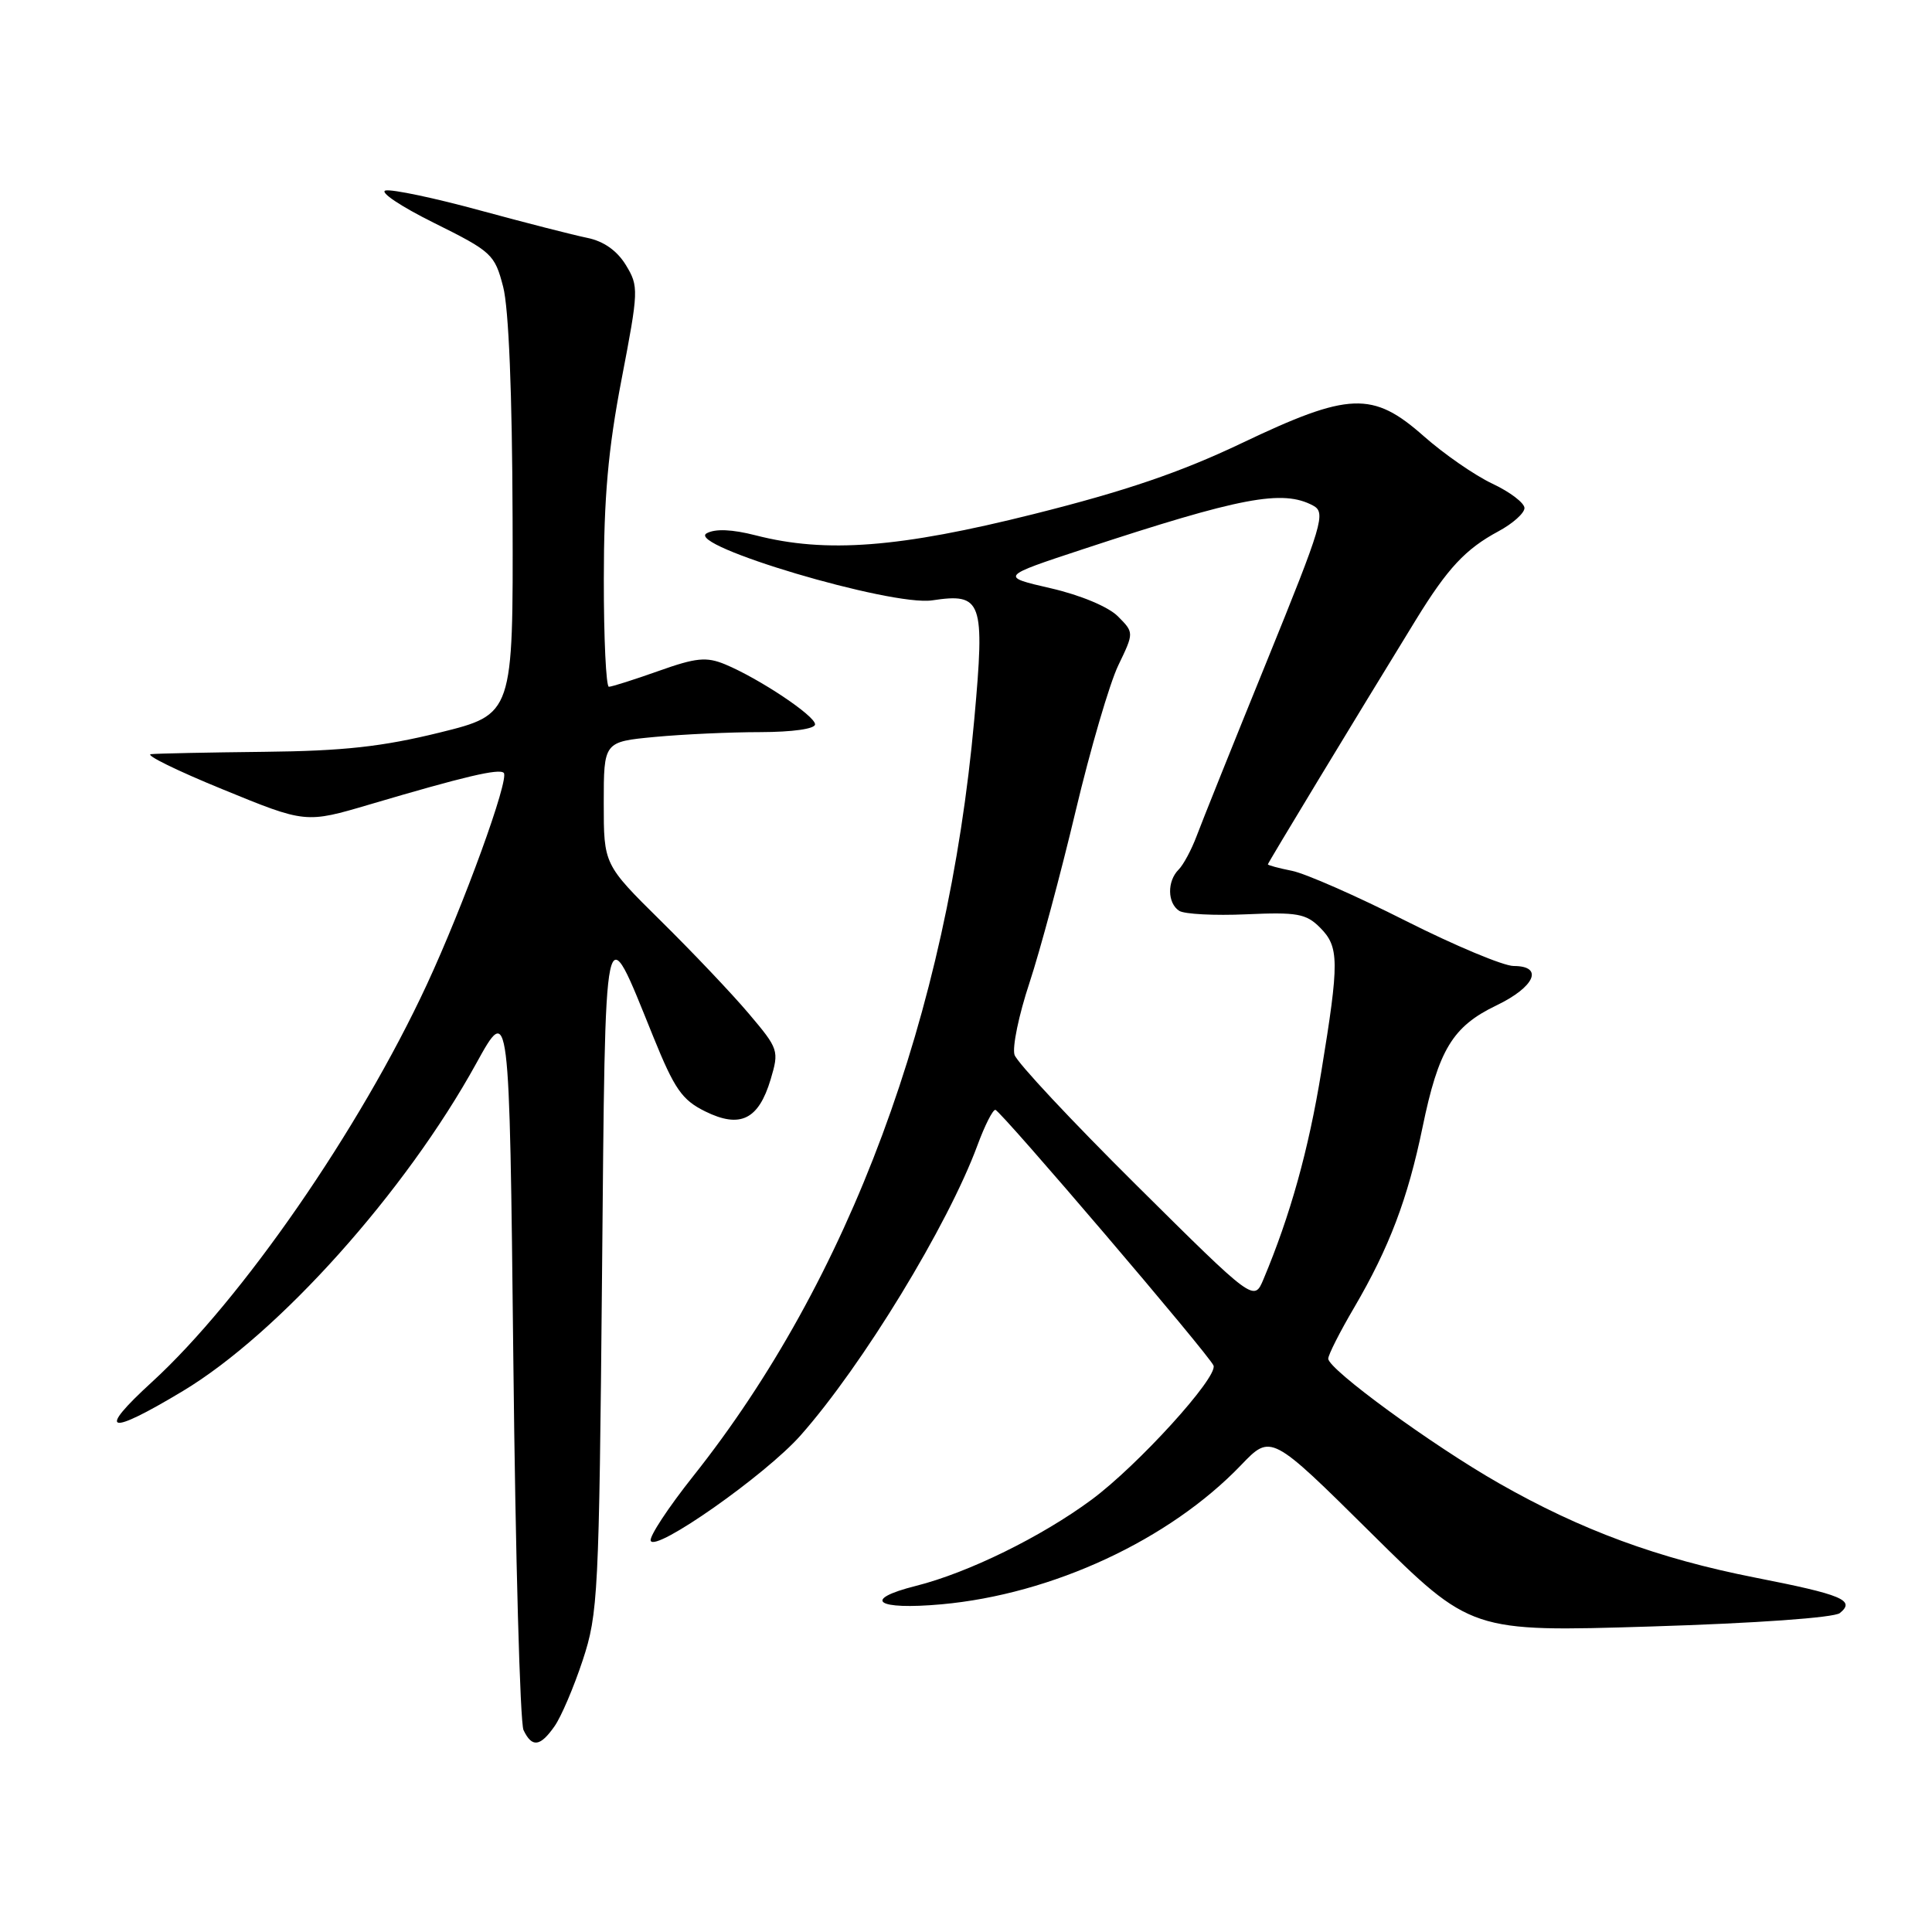 <?xml version="1.0" encoding="UTF-8" standalone="no"?>
<!DOCTYPE svg PUBLIC "-//W3C//DTD SVG 1.1//EN" "http://www.w3.org/Graphics/SVG/1.1/DTD/svg11.dtd" >
<svg xmlns="http://www.w3.org/2000/svg" xmlns:xlink="http://www.w3.org/1999/xlink" version="1.1" viewBox="0 0 256 256">
 <g >
 <path fill="currentColor"
d=" M 73.47 228.75 C 74.35 227.51 76.03 223.57 77.21 220.00 C 79.25 213.83 79.38 211.26 79.77 169.15 C 80.23 119.62 79.93 121.01 86.55 137.34 C 89.38 144.33 90.37 145.75 93.45 147.27 C 98.08 149.55 100.51 148.36 102.11 143.04 C 103.25 139.21 103.18 138.99 99.22 134.31 C 96.98 131.66 91.74 126.14 87.57 122.03 C 80.00 114.55 80.00 114.55 80.00 106.42 C 80.00 98.29 80.00 98.29 86.75 97.65 C 90.46 97.30 96.76 97.01 100.75 97.01 C 105.02 97.00 108.00 96.58 108.00 95.98 C 108.00 94.84 100.58 89.90 96.06 88.02 C 93.60 87.01 92.23 87.14 87.26 88.91 C 84.02 90.06 81.06 91.00 80.68 91.00 C 80.31 91.00 80.00 84.59 80.01 76.75 C 80.01 65.96 80.58 59.53 82.36 50.27 C 84.63 38.45 84.65 37.95 82.93 35.12 C 81.76 33.21 79.99 31.96 77.82 31.52 C 76.00 31.15 69.60 29.51 63.60 27.88 C 57.61 26.24 51.99 25.06 51.10 25.24 C 50.22 25.42 53.10 27.35 57.50 29.53 C 65.17 33.34 65.55 33.69 66.67 38.00 C 67.41 40.83 67.87 52.17 67.92 68.58 C 68.00 94.66 68.00 94.66 58.25 97.07 C 50.65 98.94 45.52 99.51 35.00 99.62 C 27.57 99.70 20.82 99.84 20.00 99.93 C 19.18 100.02 23.45 102.12 29.50 104.59 C 40.50 109.10 40.50 109.10 49.00 106.59 C 61.55 102.88 66.14 101.80 66.75 102.41 C 67.53 103.19 61.44 119.95 56.54 130.50 C 47.64 149.66 32.01 172.25 20.15 183.11 C 12.74 189.89 14.23 190.33 24.23 184.32 C 36.93 176.69 53.74 157.92 63.11 140.90 C 67.50 132.94 67.50 132.94 68.02 180.22 C 68.30 206.22 68.91 228.29 69.37 229.25 C 70.49 231.59 71.57 231.46 73.47 228.75 Z  M 243.79 213.74 C 245.88 212.04 244.13 211.31 232.57 209.04 C 219.71 206.51 209.50 202.75 198.62 196.54 C 189.77 191.50 176.00 181.44 176.00 180.03 C 176.00 179.52 177.55 176.46 179.45 173.23 C 184.08 165.32 186.54 158.83 188.49 149.39 C 190.61 139.10 192.48 136.01 198.27 133.23 C 203.38 130.78 204.60 128.00 200.57 128.00 C 199.23 128.00 192.80 125.31 186.27 122.02 C 179.75 118.72 172.96 115.74 171.20 115.39 C 169.44 115.04 168.00 114.65 168.00 114.53 C 168.00 114.34 179.46 95.41 187.65 82.07 C 191.82 75.29 194.18 72.75 198.55 70.40 C 200.45 69.38 202.00 67.99 202.00 67.32 C 202.00 66.65 200.09 65.19 197.75 64.09 C 195.41 62.99 191.32 60.15 188.65 57.79 C 181.89 51.81 178.77 51.93 164.49 58.74 C 156.43 62.58 149.09 65.08 137.00 68.11 C 119.18 72.58 109.46 73.33 100.15 70.94 C 96.99 70.13 94.76 70.04 93.63 70.67 C 90.81 72.25 118.10 80.36 123.52 79.55 C 130.15 78.55 130.52 79.59 129.10 95.28 C 125.58 134.46 112.53 169.59 91.82 195.64 C 88.55 199.76 86.03 203.59 86.22 204.15 C 86.75 205.76 101.43 195.45 106.07 190.21 C 114.27 180.95 125.61 162.35 129.52 151.75 C 130.48 149.14 131.55 147.03 131.89 147.06 C 132.58 147.13 160.34 179.66 160.80 180.95 C 161.36 182.53 150.79 194.16 144.65 198.71 C 138.00 203.63 128.31 208.39 121.36 210.14 C 114.13 211.96 116.08 213.36 124.75 212.58 C 139.45 211.25 154.95 204.04 164.45 194.13 C 168.41 190.00 168.41 190.00 181.66 203.12 C 194.92 216.25 194.92 216.25 218.71 215.52 C 232.72 215.09 243.03 214.35 243.79 213.74 Z  M 150.58 157.04 C 142.01 148.54 134.74 140.77 134.43 139.77 C 134.11 138.77 135.00 134.48 136.41 130.23 C 137.81 125.98 140.56 115.75 142.52 107.50 C 144.48 99.25 147.03 90.55 148.18 88.16 C 150.27 83.82 150.27 83.82 148.12 81.66 C 146.86 80.40 143.18 78.86 139.24 77.95 C 132.50 76.40 132.50 76.40 143.50 72.77 C 164.45 65.87 169.94 64.83 173.99 66.99 C 175.71 67.92 175.28 69.35 167.81 87.74 C 163.39 98.61 159.23 108.98 158.56 110.78 C 157.88 112.59 156.81 114.59 156.17 115.23 C 154.63 116.77 154.68 119.67 156.25 120.69 C 156.94 121.13 160.94 121.34 165.15 121.15 C 171.86 120.85 173.06 121.06 174.90 122.90 C 177.46 125.46 177.48 127.36 175.08 142.00 C 173.39 152.38 170.97 161.05 167.42 169.50 C 166.16 172.50 166.16 172.50 150.58 157.04 Z "/>
</g>
</svg>